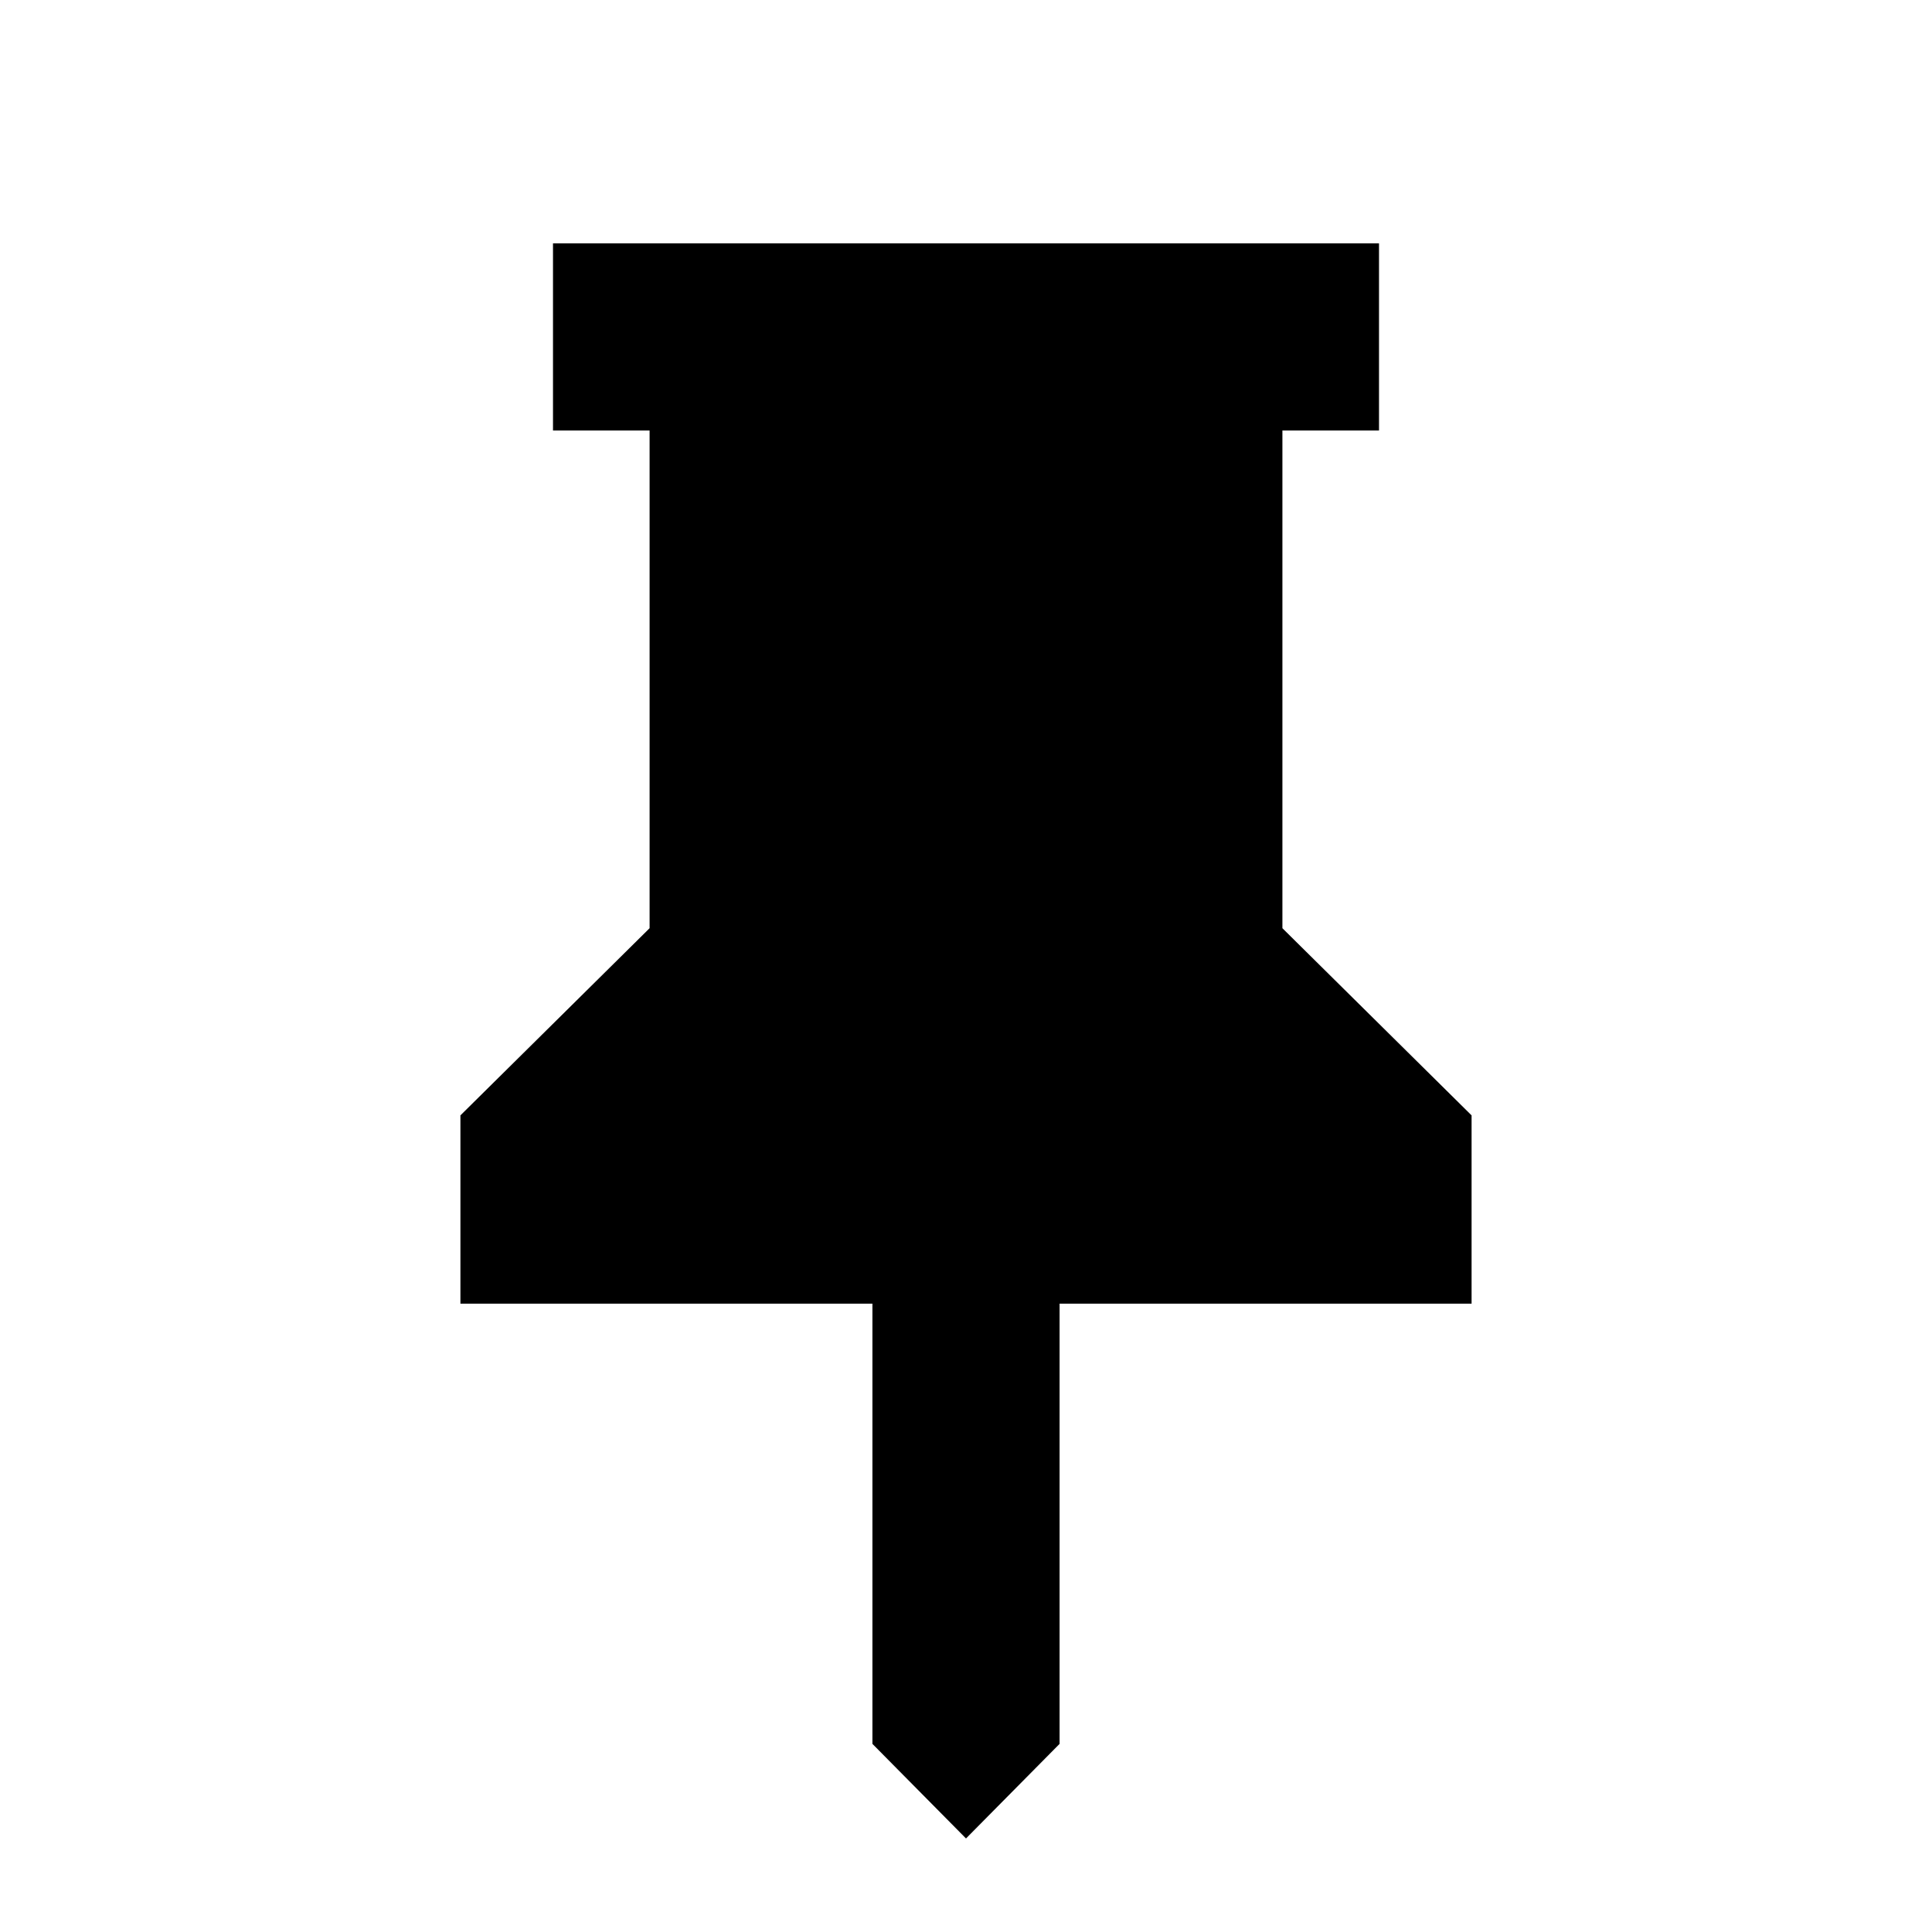 <svg xmlns="http://www.w3.org/2000/svg" height="20" viewBox="0 -960 960 960" width="20"><path d="m637.22-498.78 94 93v93.56H526.5v218.74l-46.5 47-46.5-47v-218.74H228.78v-93.56l94-93v-247.31h-48v-93h410.44v93h-48v247.31Z"/></svg>